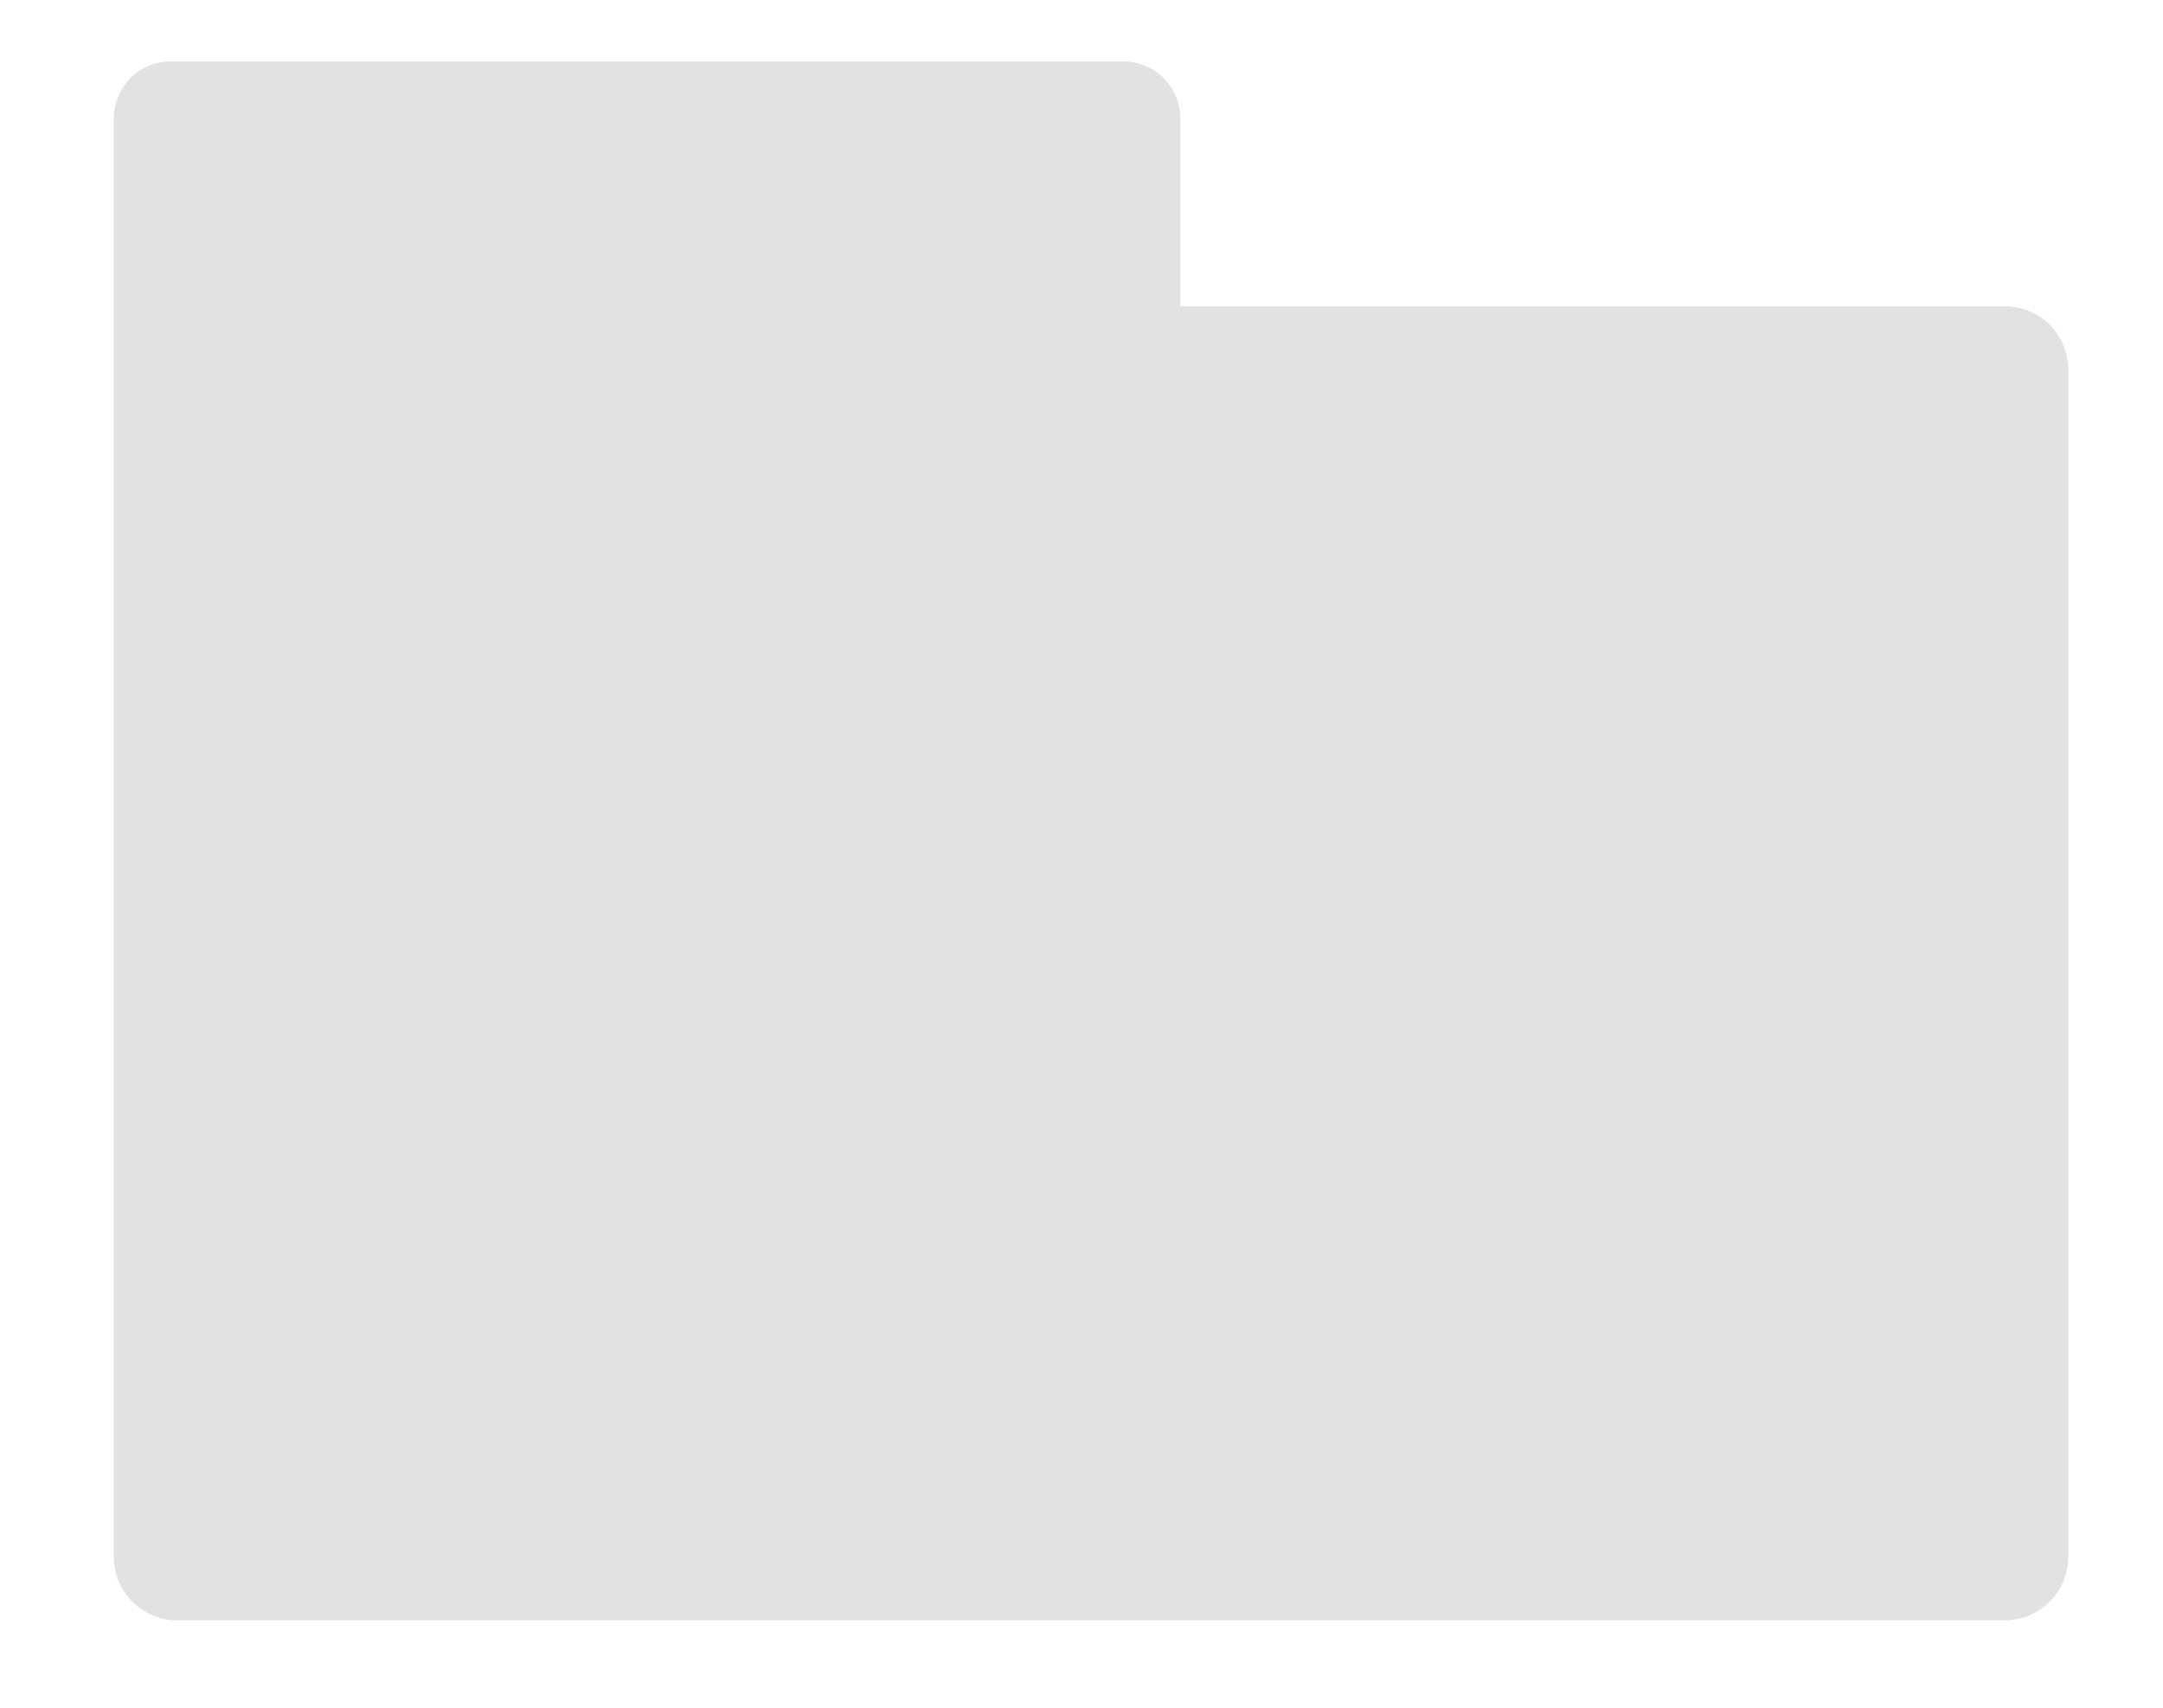 <svg id="Layer_1" data-name="Layer 1" xmlns="http://www.w3.org/2000/svg" viewBox="0 0 76 60"><title>folder-icon</title><path d="M4,10.76H70.44A2.23,2.23,0,0,1,72.67,13V54.7a2.23,2.23,0,0,1-2.23,2.23H6.23A2.23,2.23,0,0,1,4,54.7V10.76a0,0,0,0,1,0,0Z" style="fill:#e2e2e2"/><path d="M41.47,10.76H4V4.16a2,2,0,0,1,2.06-2H39.41a2,2,0,0,1,2.06,2Z" style="fill:#e2e2e2"/></svg>